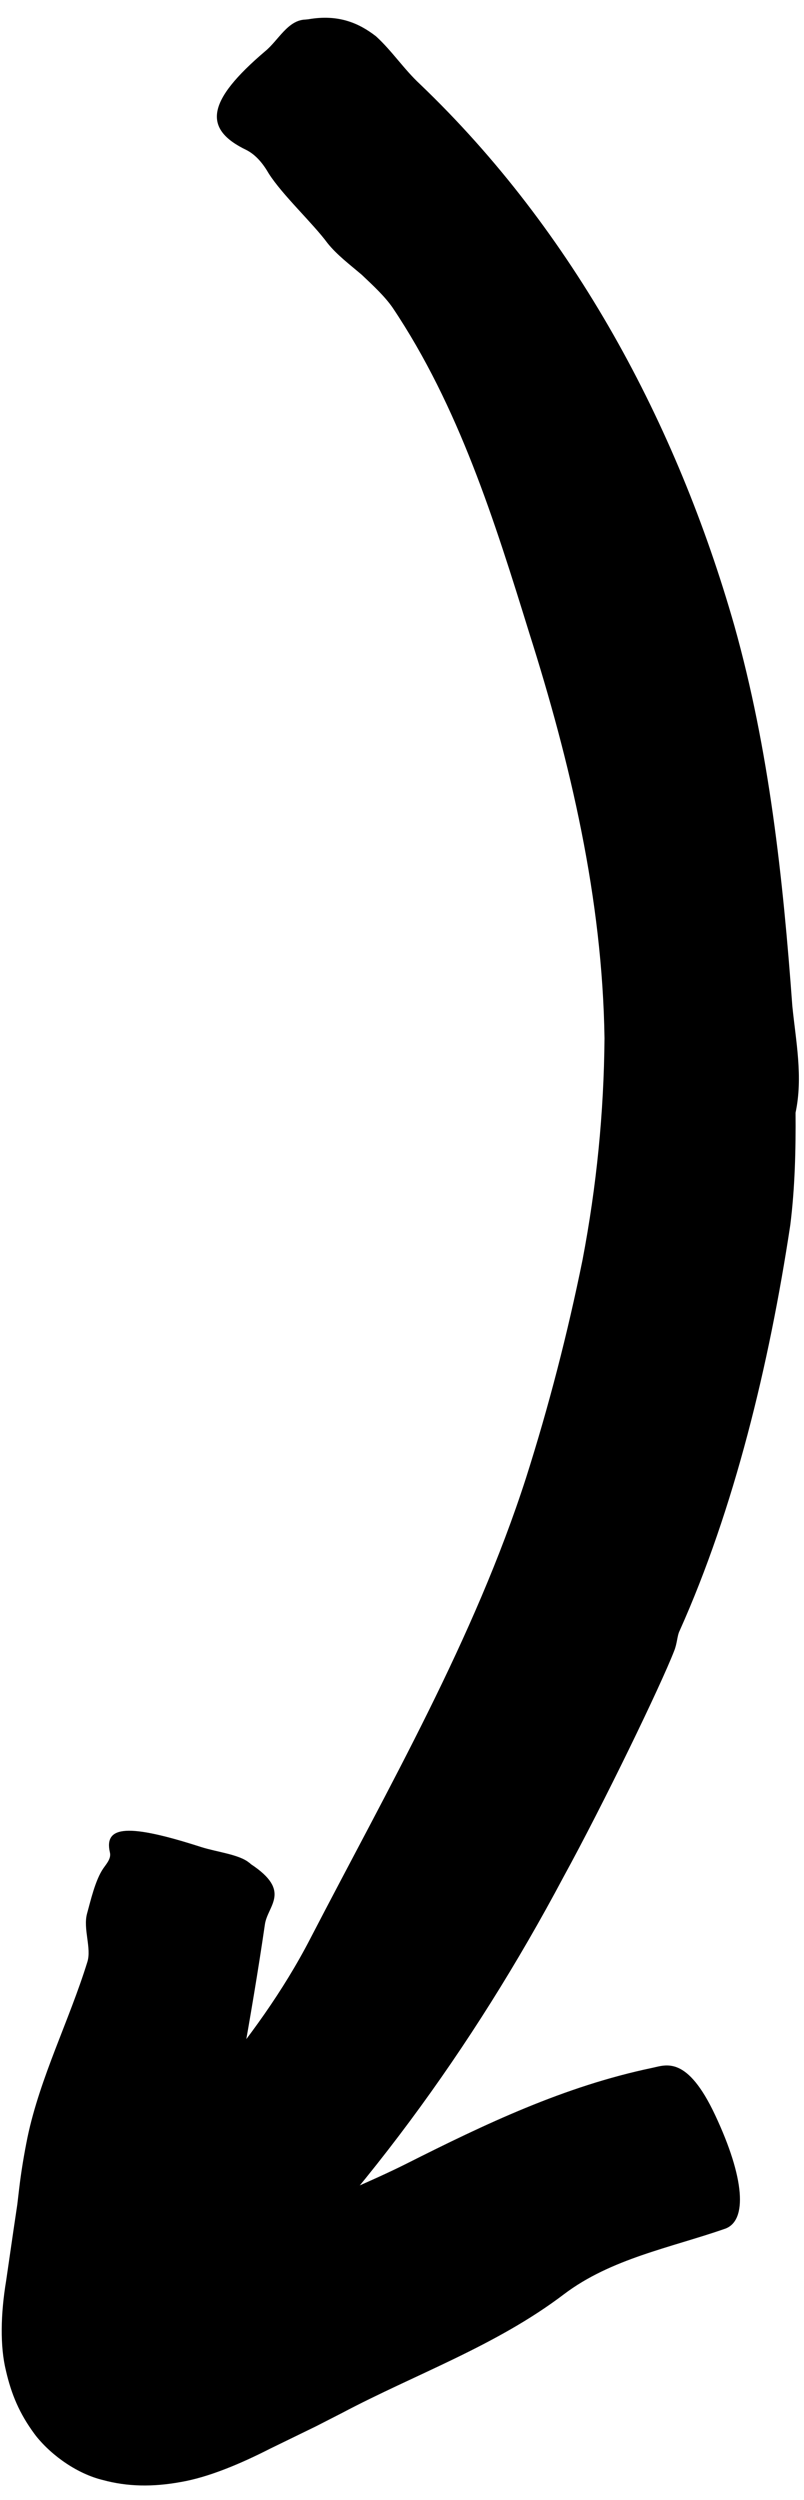 <svg width="37" height="115" viewBox="0 0 37 115" fill="none" xmlns="http://www.w3.org/2000/svg">
<path d="M31.029 75.929C30.408 77.533 27.779 82.968 25.931 86.339C21.751 94.2 16.492 101.428 10.141 107.456C9.13 108.386 7.606 110.126 5.354 108.049C3.021 105.892 2.603 103.559 4.154 101.941C7.876 97.976 11.786 93.998 14.281 89.171C17.922 82.145 21.819 75.389 24.206 67.986C25.257 64.683 26.12 61.338 26.808 57.953C27.455 54.555 27.792 51.171 27.819 47.759C27.725 41.327 26.242 35.057 24.354 29.11C22.763 23.972 21.117 18.7 18.07 14.155C17.706 13.629 17.18 13.144 16.654 12.645C16.101 12.173 15.508 11.728 15.076 11.189C14.389 10.258 13 8.977 12.366 7.979C12.11 7.535 11.786 7.13 11.341 6.901C9.318 5.93 9.507 4.649 12.204 2.356C12.811 1.857 13.242 0.927 14.052 0.9C14.079 0.9 14.159 0.887 14.186 0.887C15.575 0.644 16.519 1.062 17.301 1.668C18.029 2.329 18.596 3.192 19.324 3.867C26.417 10.649 31.15 19.522 33.793 28.773C35.398 34.49 36.032 40.37 36.463 46.276C36.625 47.894 36.962 49.539 36.611 51.184V51.157C36.625 52.883 36.584 54.636 36.369 56.349C35.398 62.767 33.793 69.402 31.271 75.025C31.164 75.241 31.164 75.591 31.029 75.929Z" fill="black"/>
<path d="M13.93 101.671C14.631 101.348 17.153 100.309 18.703 99.527C22.317 97.707 25.958 95.967 30.017 95.118C30.651 94.983 31.622 94.538 32.916 97.302C34.265 100.174 34.413 102.156 33.361 102.521C30.84 103.397 28.116 103.896 25.958 105.528C22.816 107.914 19.135 109.195 15.723 111.002L14.537 111.609L12.433 112.634C11.031 113.349 9.574 113.956 8.307 114.171C7.039 114.401 5.866 114.387 4.733 114.077C3.614 113.807 2.427 113.012 1.659 112.054L1.578 111.946C0.904 111.029 0.526 110.153 0.27 109.034C0 107.928 0.027 106.445 0.283 104.907L0.62 102.588L0.796 101.402L0.877 100.714C0.971 99.905 1.106 99.096 1.268 98.3C1.848 95.549 3.183 92.947 4.019 90.25C4.221 89.616 3.816 88.726 4.005 88.025C4.167 87.445 4.383 86.474 4.76 85.934C4.922 85.705 5.124 85.476 5.057 85.206C4.774 83.966 5.92 83.885 9.264 84.963C9.992 85.193 11.004 85.301 11.462 85.678C11.489 85.692 11.516 85.719 11.543 85.746C13.444 87 12.312 87.647 12.19 88.524C11.57 92.785 10.747 97.005 10.006 101.24L9.655 103.074C9.628 103.208 9.601 103.33 9.601 103.451C9.588 103.694 9.588 103.936 9.83 103.923C9.884 103.923 10.006 103.855 10.114 103.774C10.289 103.667 10.41 103.532 10.275 103.761C10.451 103.64 10.613 103.343 10.613 103.357C10.64 103.37 10.68 103.276 10.666 103.249V103.235L11.637 102.777C12.285 102.48 12.945 102.21 13.606 101.968C13.714 101.927 13.781 101.739 13.93 101.671Z" fill="black"/>
</svg>
